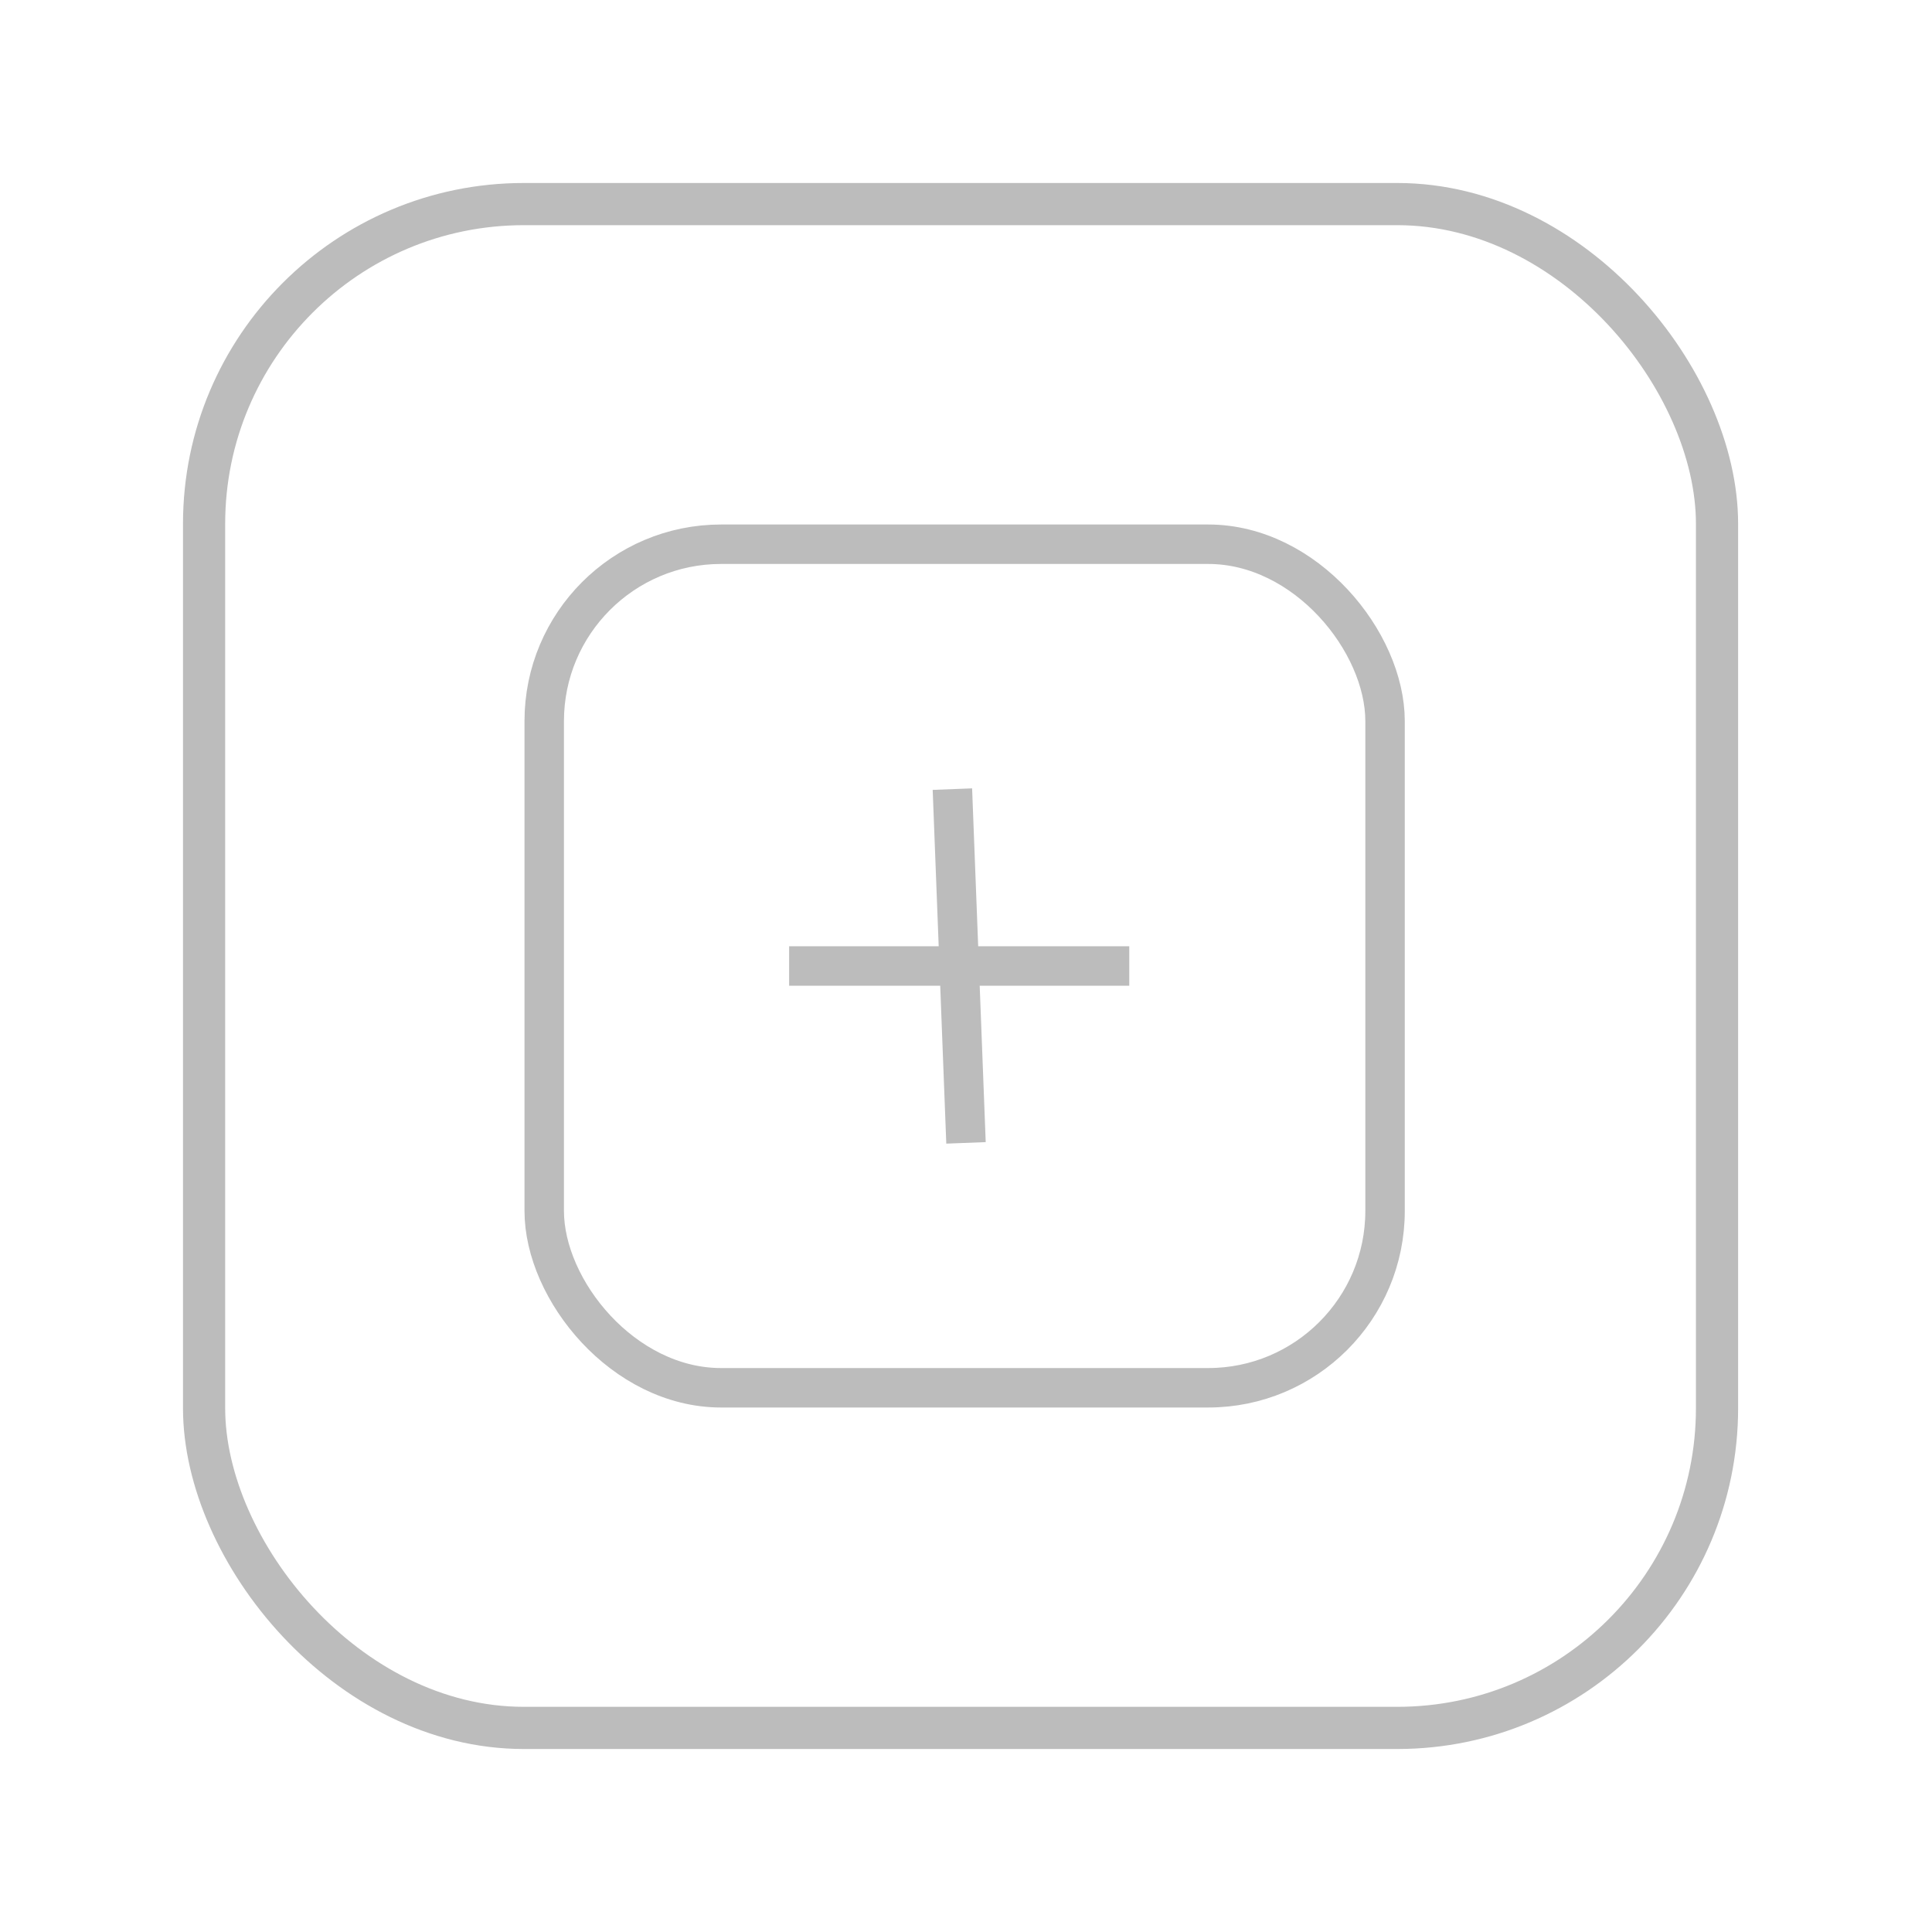 <svg xmlns="http://www.w3.org/2000/svg" viewBox="0 0 142 142"><g fill="none" stroke="#bcbcbc" transform="translate(-160 -449)"><rect width="111.2" height="112" x="175" y="464" stroke-width="3.1" ry="23.5"/><rect width="61.8" height="62" x="200" y="489" stroke-width="2.9" ry="13"/><path stroke-width="2.9" d="m230 507 1 26M243 520h-25"/></g></svg>